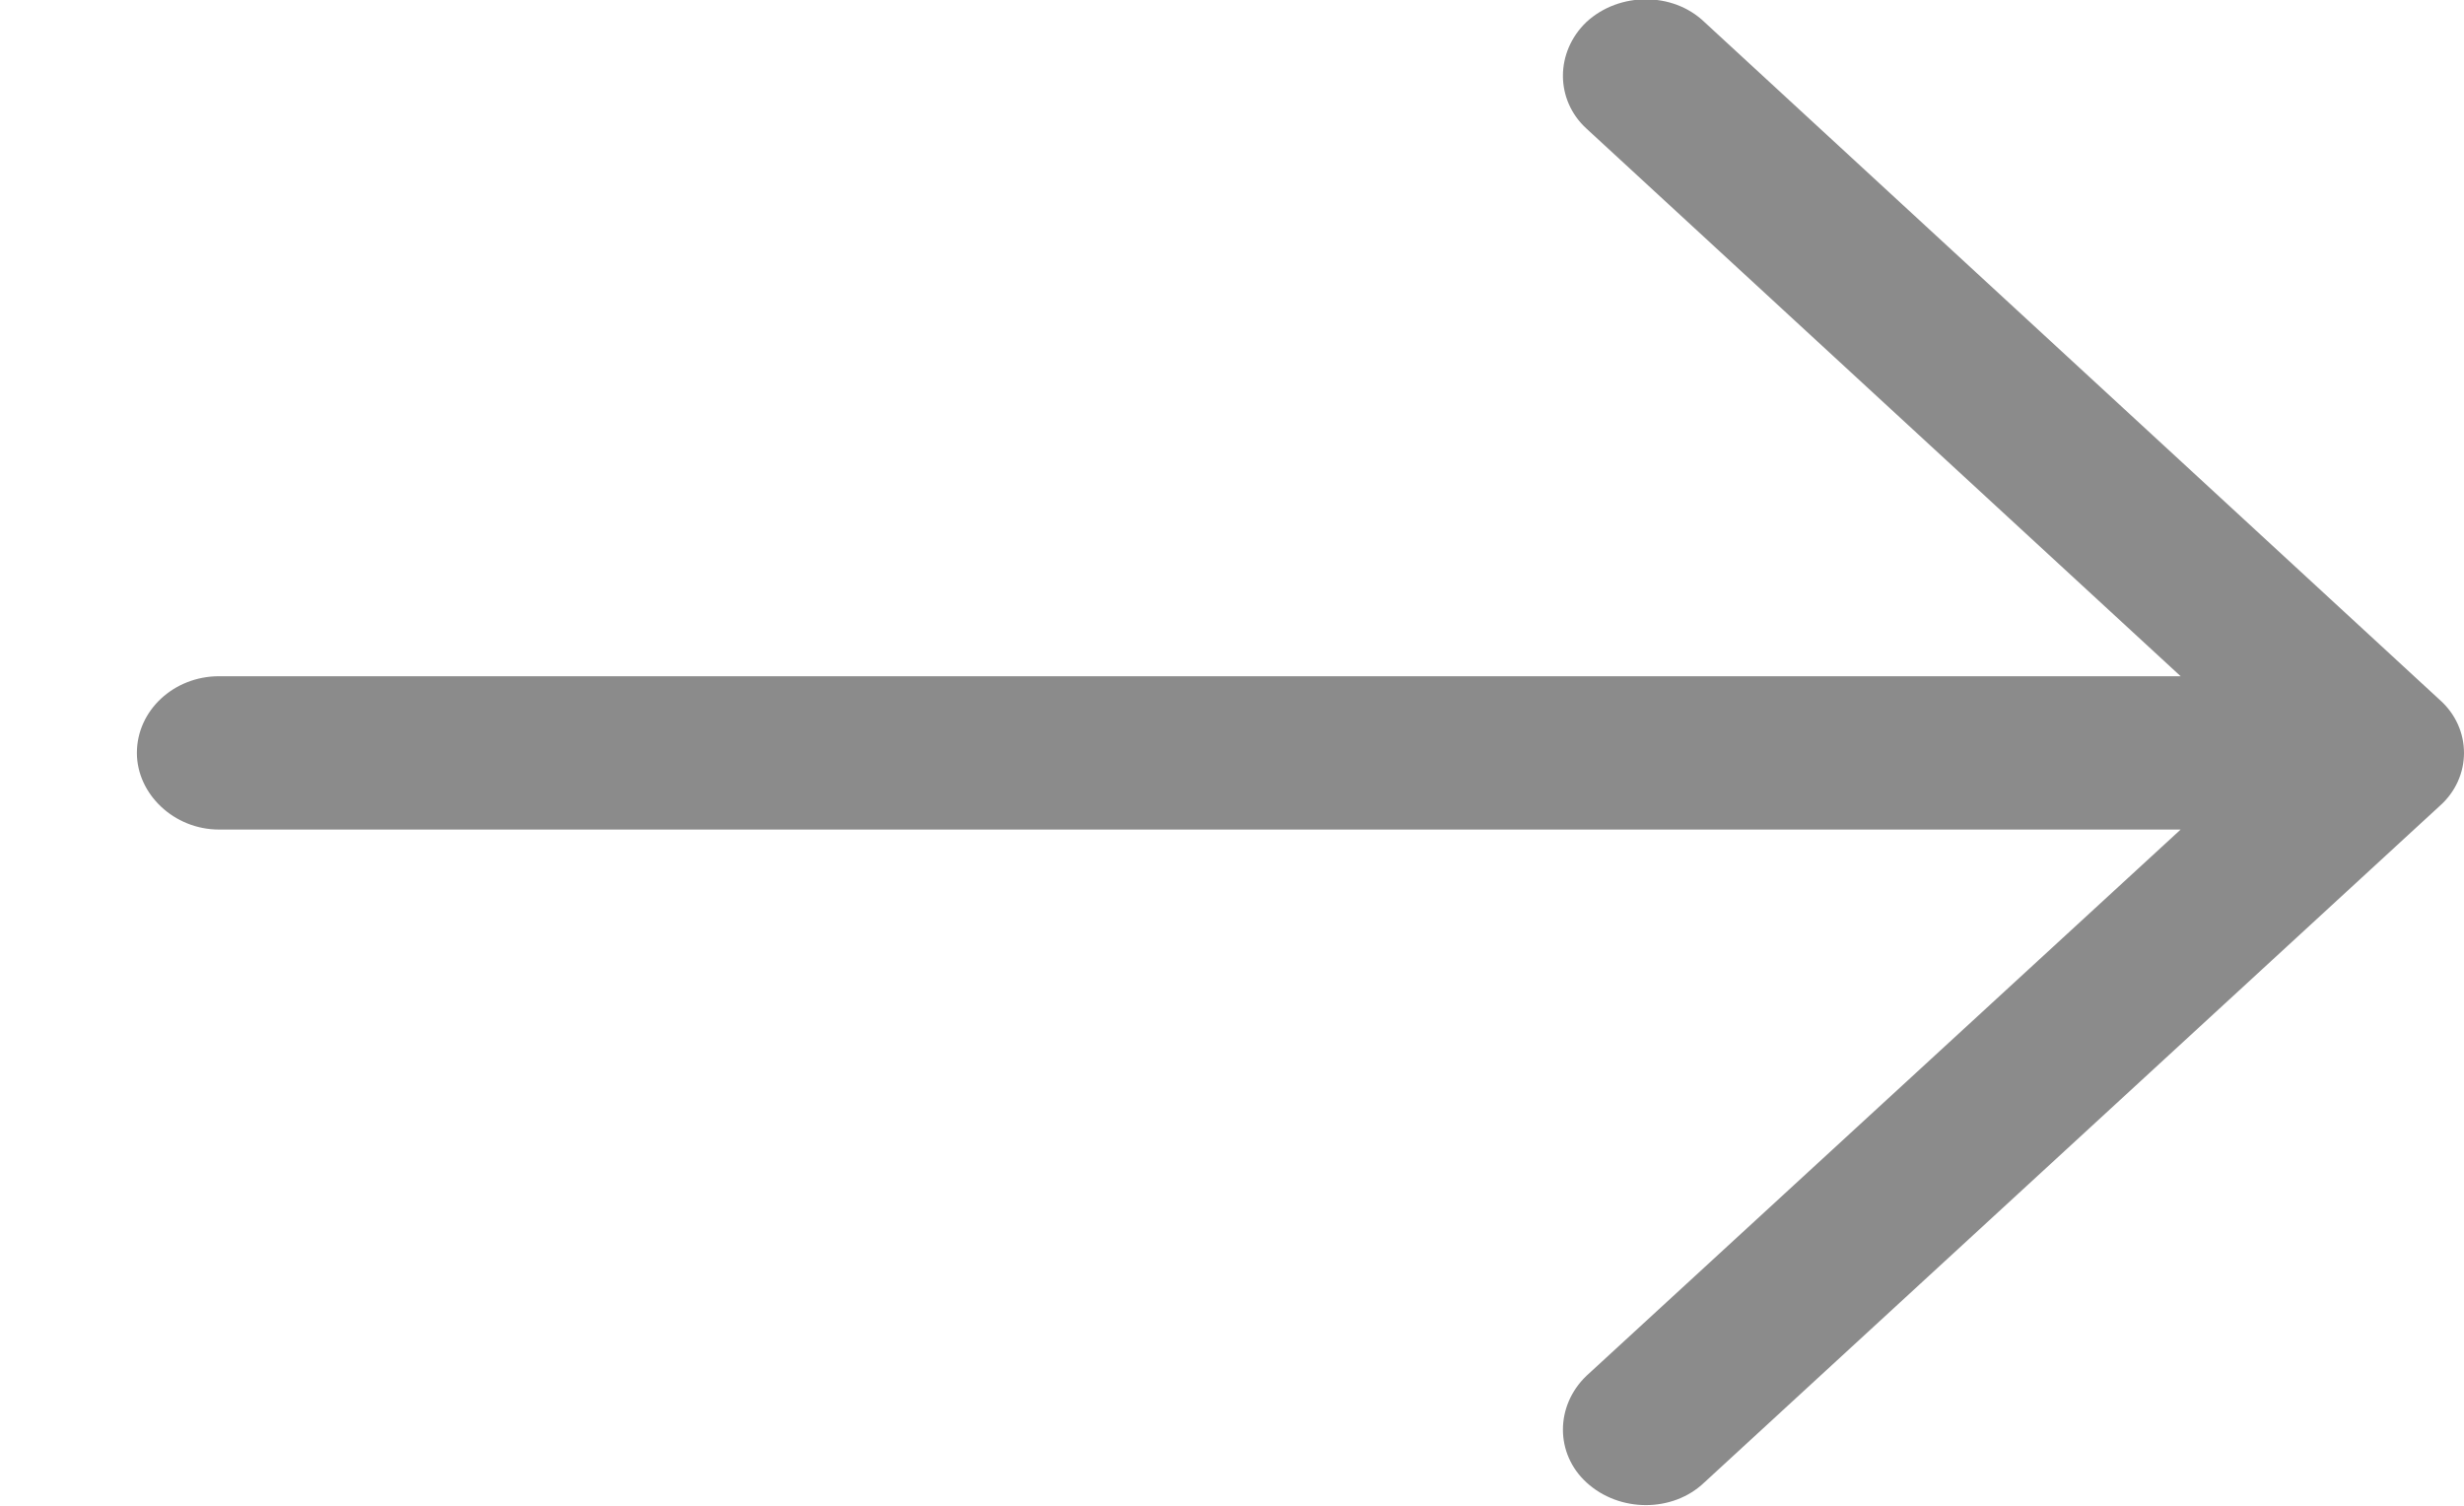 <svg xmlns="http://www.w3.org/2000/svg" viewBox="0 0 18 11" width="18" height="11">
	<style>
		tspan { white-space:pre }
		.shp0 { fill: #8b8b8b } 
	</style>
	<path id="Arrow" class="shp0" d="M12.45 0.16C12.22 -0.06 11.83 -0.06 11.59 0.16C11.36 0.38 11.36 0.73 11.59 0.94L15.93 4.94L1.6 4.94C1.27 4.94 1 5.19 1 5.5C1 5.8 1.27 6.06 1.6 6.06L15.93 6.06L11.59 10.05C11.36 10.27 11.36 10.62 11.59 10.83C11.83 11.05 12.22 11.05 12.45 10.83L17.82 5.89C18.06 5.68 18.06 5.32 17.82 5.11L12.45 0.16Z" />
</svg>